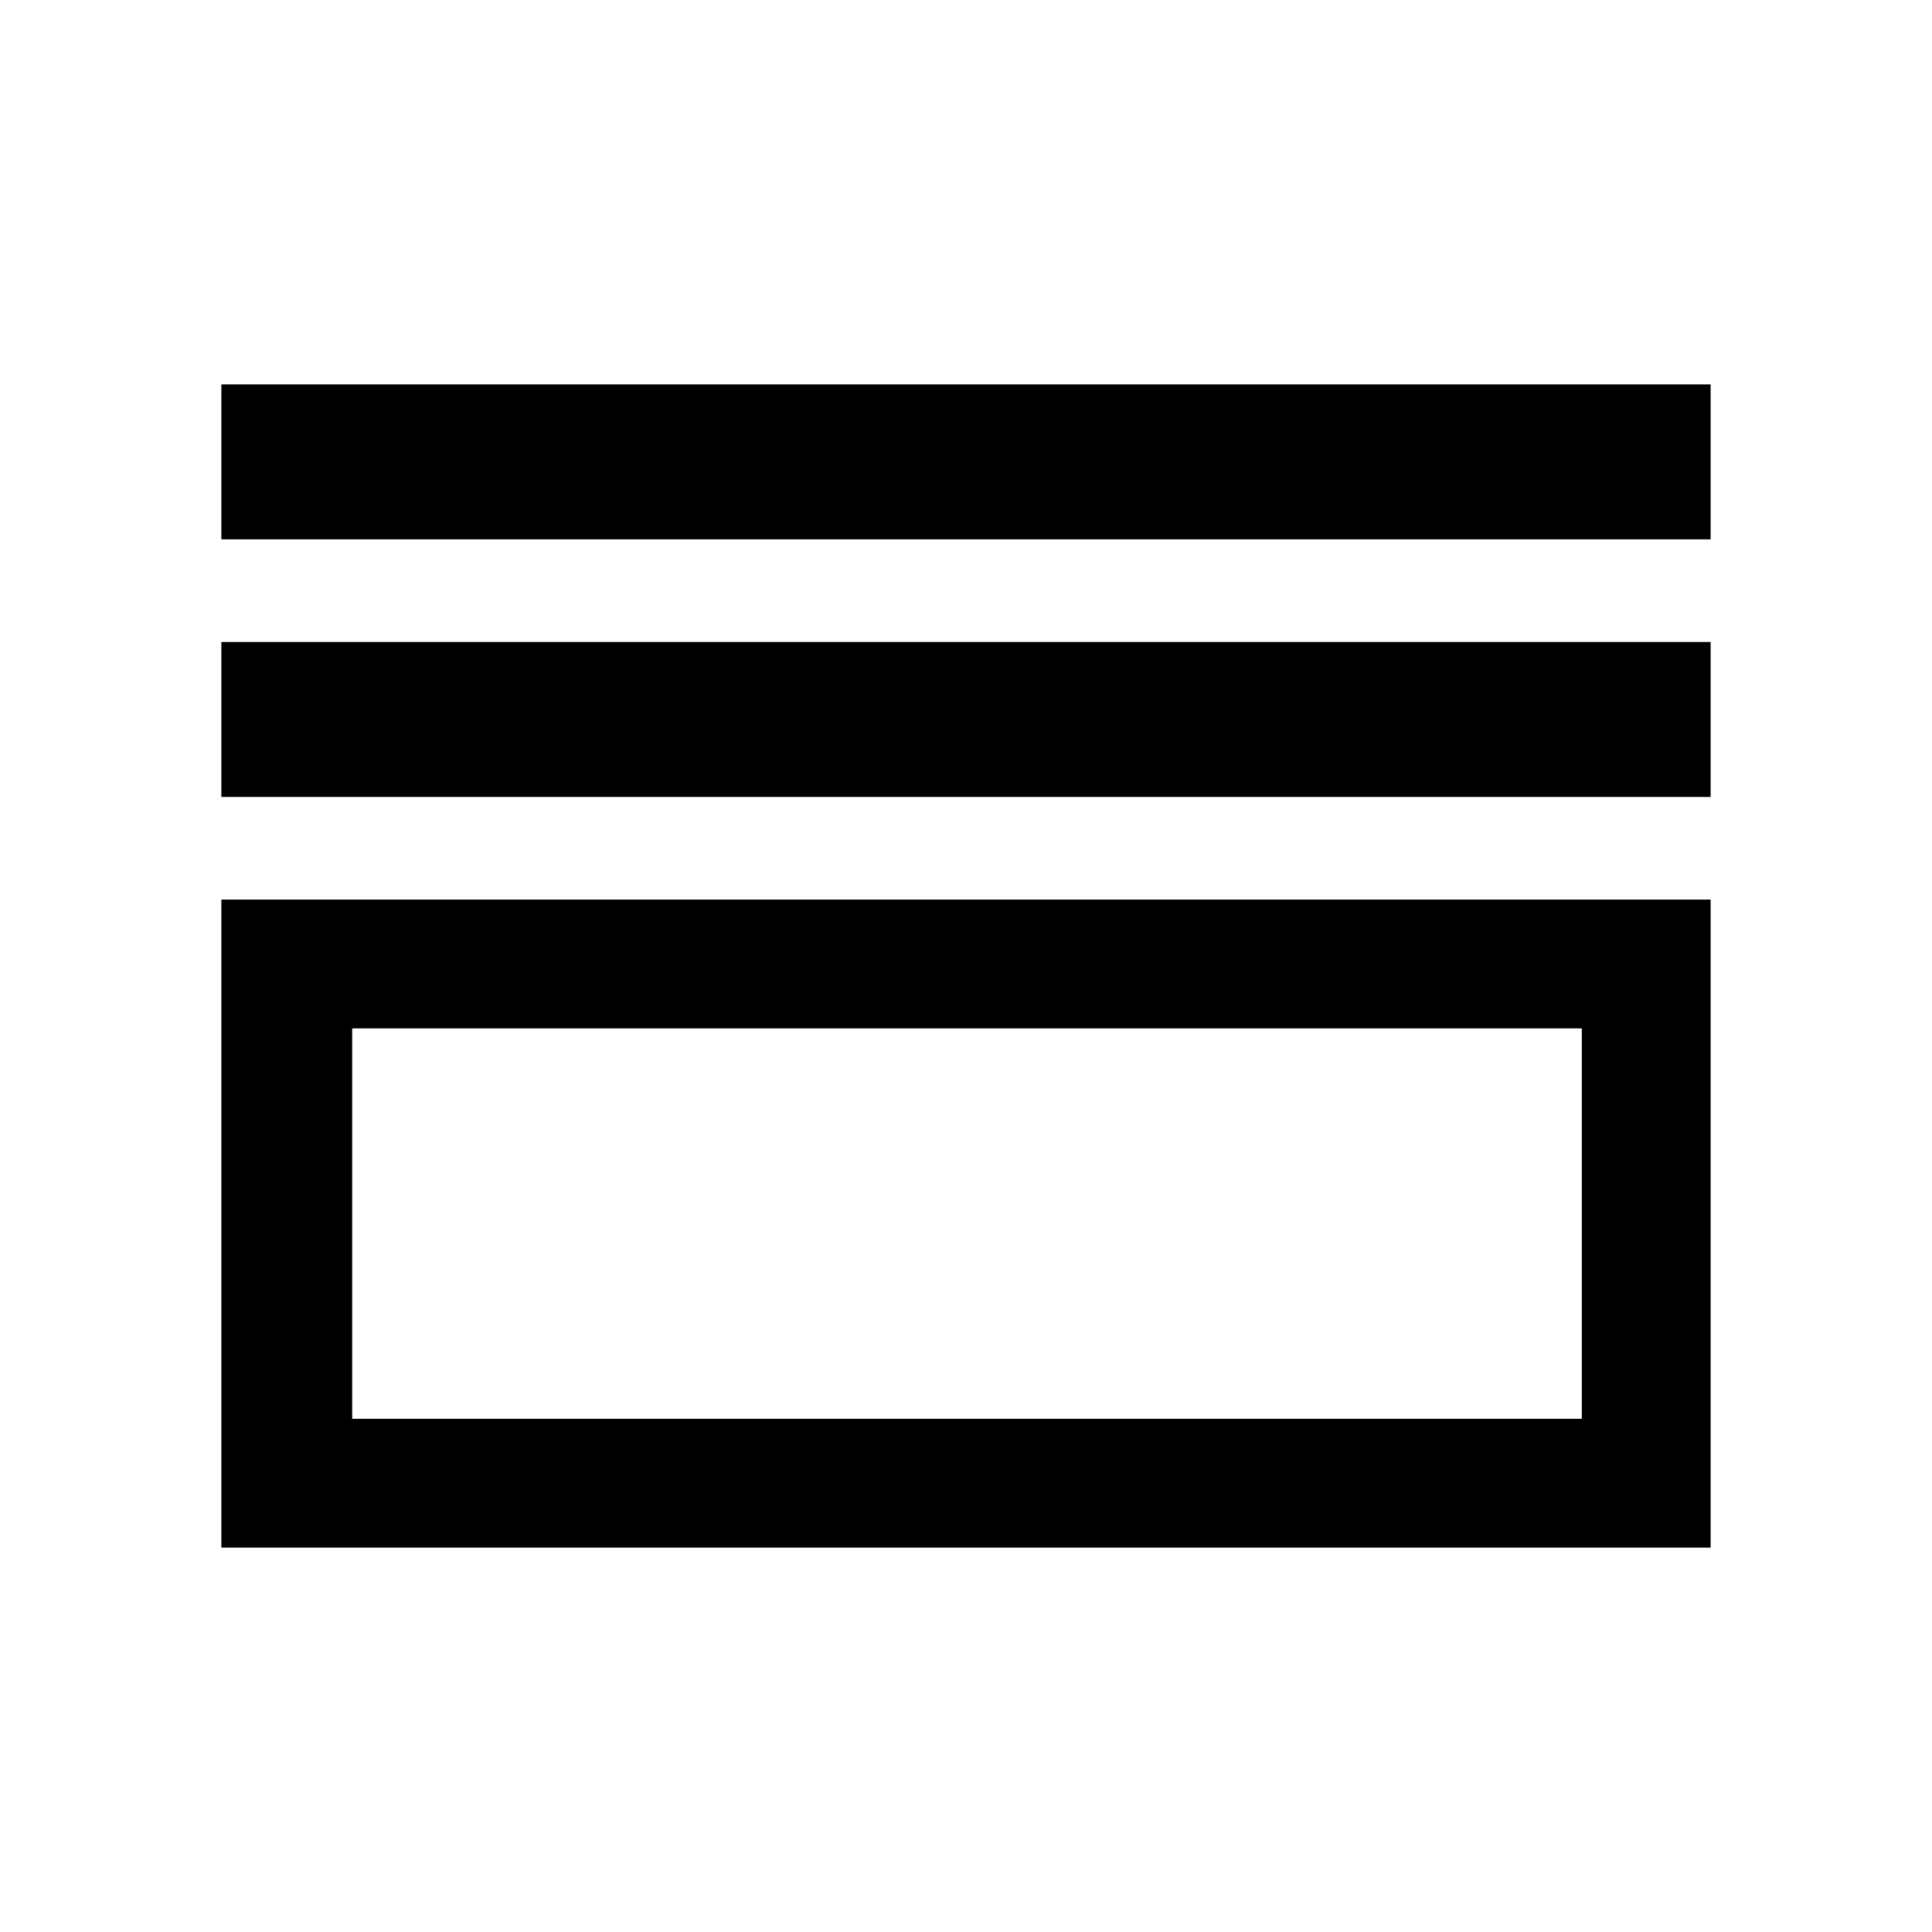 <svg xmlns="http://www.w3.org/2000/svg" height="48" width="48"><path d="M5.5 13.4V9.55H42.5V13.4ZM5.5 19.8V15.95H42.5V19.8ZM5.5 38.45V22.35H42.5V38.45ZM8.75 35.25H39.3V25.55H8.75ZM8.75 35.25V25.55V35.25Z"/></svg>